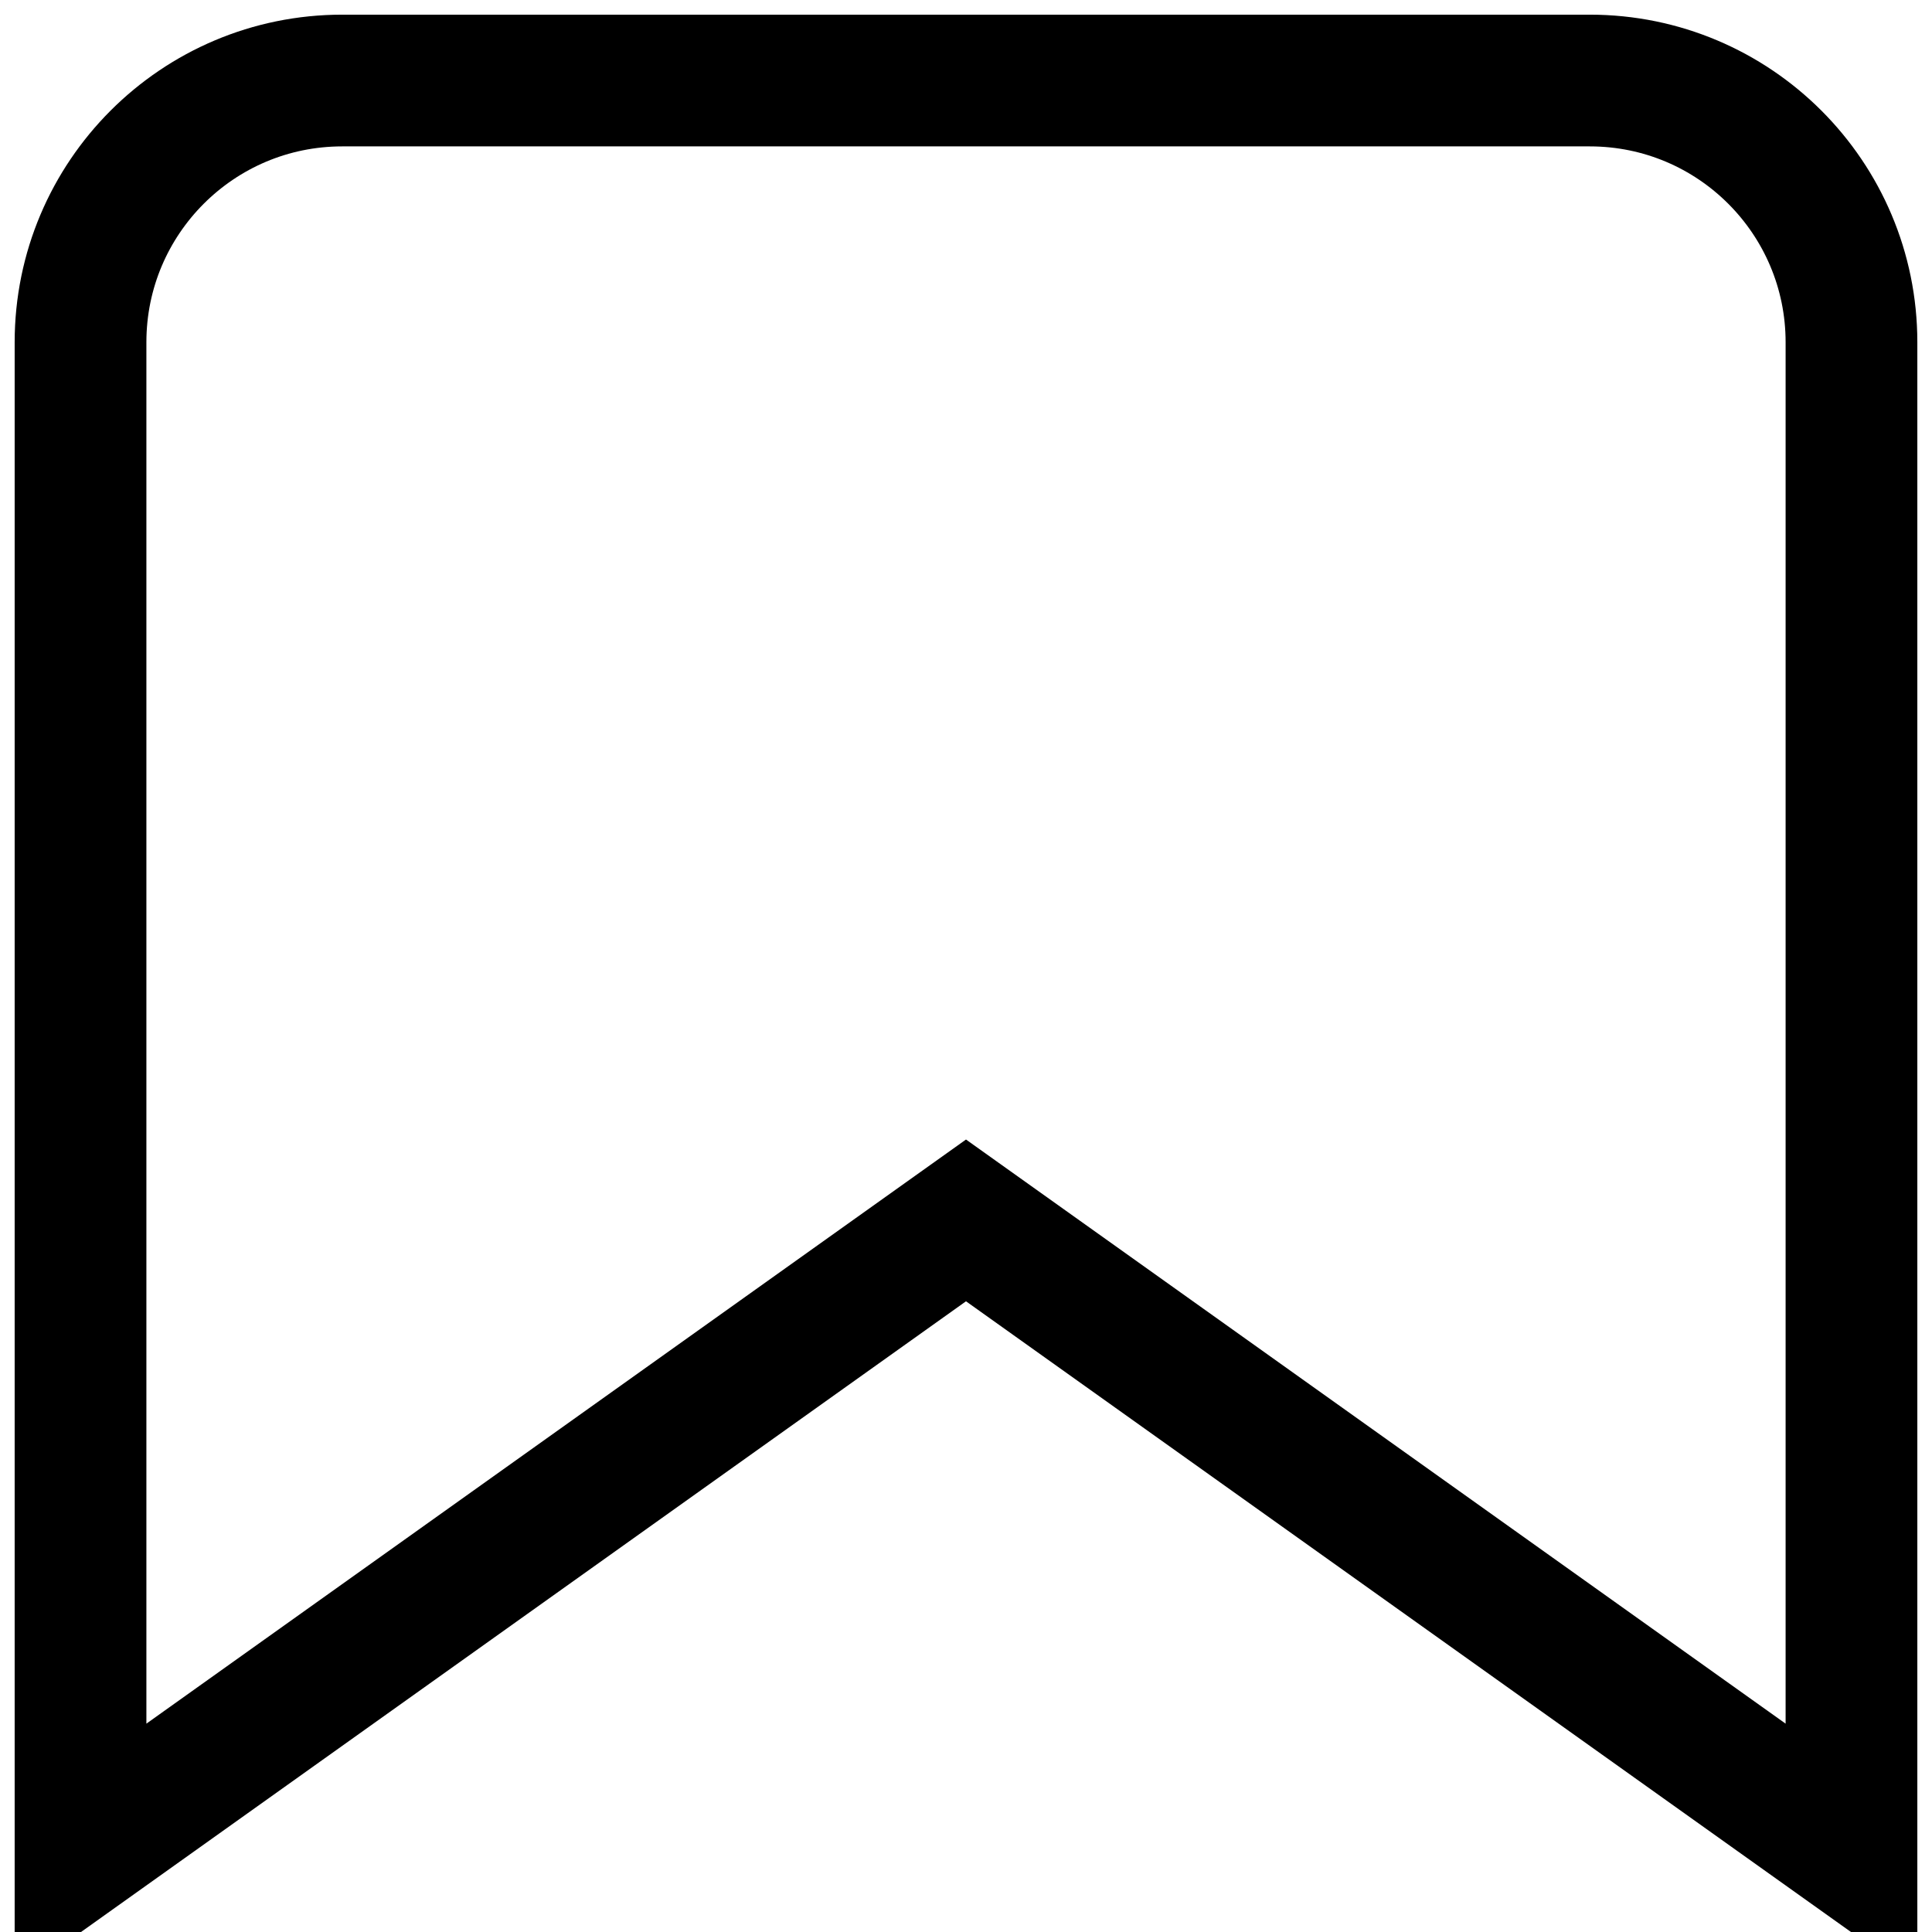 <svg width="22" height="22" viewBox="0 0 22 22" fill="none" xmlns="http://www.w3.org/2000/svg">
<g clip-path="url(#clip0_3_85)">
<path d="M18.103 0.917H3.897C2.251 0.917 0.917 2.251 0.917 3.897V21.083L11 13.897L21.083 21.083V3.897C21.083 2.251 19.749 0.917 18.103 0.917Z" stroke="black" stroke-width="1.5" stroke-miterlimit="10"/>
</g>
<defs>
<clipPath id="clip0_3_85">
<rect width="22" height="22" fill="white"/>
</clipPath>
</defs>
</svg>
